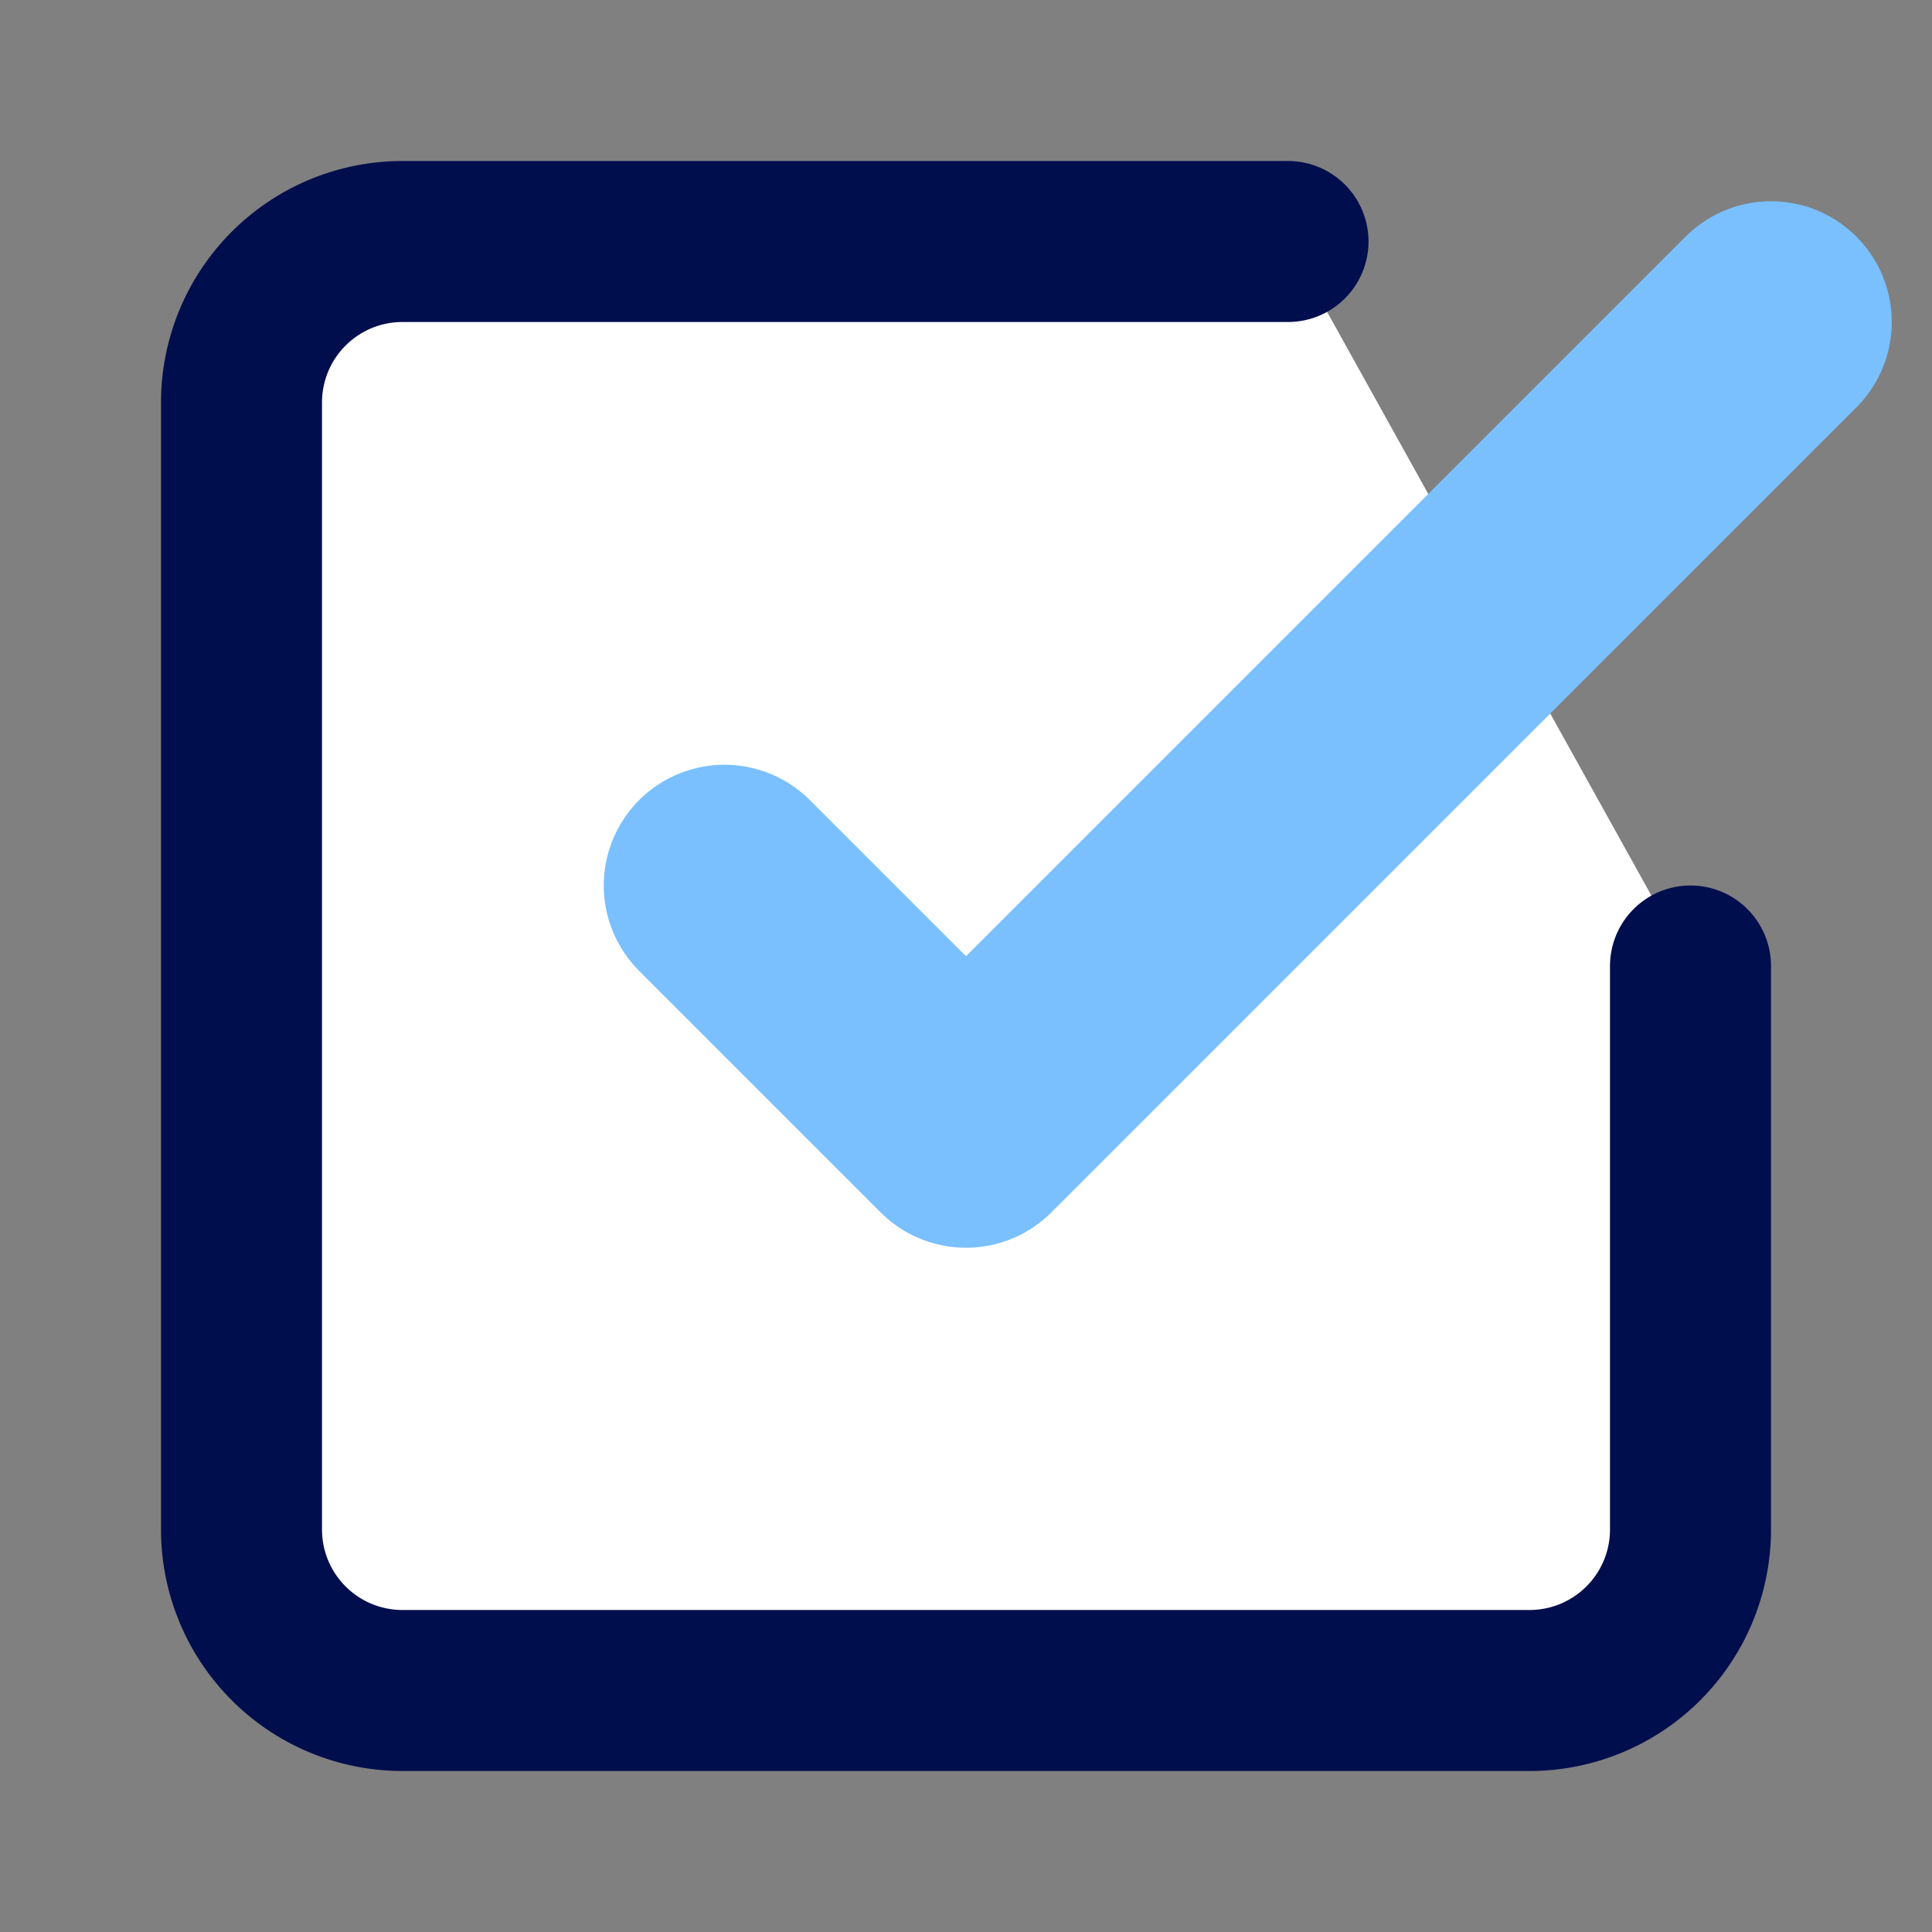 <?xml version="1.0" encoding="UTF-8" standalone="no"?>
<!DOCTYPE svg PUBLIC "-//W3C//DTD SVG 1.1//EN" "http://www.w3.org/Graphics/SVG/1.1/DTD/svg11.dtd">
<svg xmlns="http://www.w3.org/2000/svg" viewBox="0 0 24 24" fill="none" stroke="#000e4d" stroke-width="2" stroke-linecap="round" stroke-linejoin="round" class="feather feather-check-square">
<rect x="0" y="0" width="24" height="24" fill="#808080" stroke="none"/>
<path d="M21 12v7a2 2 0 0 1-2 2H5a2 2 0 0 1-2-2V5a2 2 0 0 1 2-2h11" fill="white"></path>
<polyline stroke="#7ac0ff" stroke-width="3" points="9 11 12 14 22 4"></polyline>
</svg>